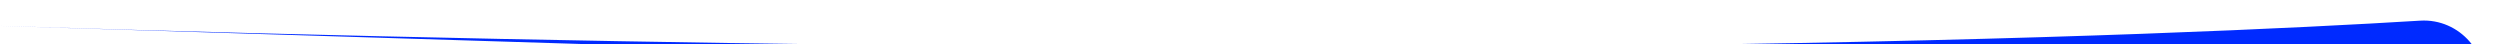 <svg width="1689" height="30" viewBox="0 0 1689 30" fill="none" xmlns="http://www.w3.org/2000/svg">
<g clip-path="url(#clip0)">
<g style="mix-blend-mode:lighten" filter="url(#filter0_f)">
<path d="M1676.11 69.661L-1.859 17.45C958.781 47.341 1476.05 23.746 1635.01 13.955C1661.84 12.302 1683.16 36.79 1677.52 63.079L1676.11 69.661Z" fill="#002AFF"/>
</g>
</g>
<defs>
<filter id="filter0_f" x="-17.859" y="-2.124" width="1712.29" height="87.786" filterUnits="userSpaceOnUse" color-interpolation-filters="sRGB">
<feFlood flood-opacity="0" result="BackgroundImageFix"/>
<feBlend mode="normal" in="SourceGraphic" in2="BackgroundImageFix" result="shape"/>
<feGaussianBlur stdDeviation="8" result="effect1_foregroundBlur"/>
</filter>
<clipPath id="clip0">
<rect width="1689" height="30" fill="white"/>
</clipPath>
</defs>
</svg>
